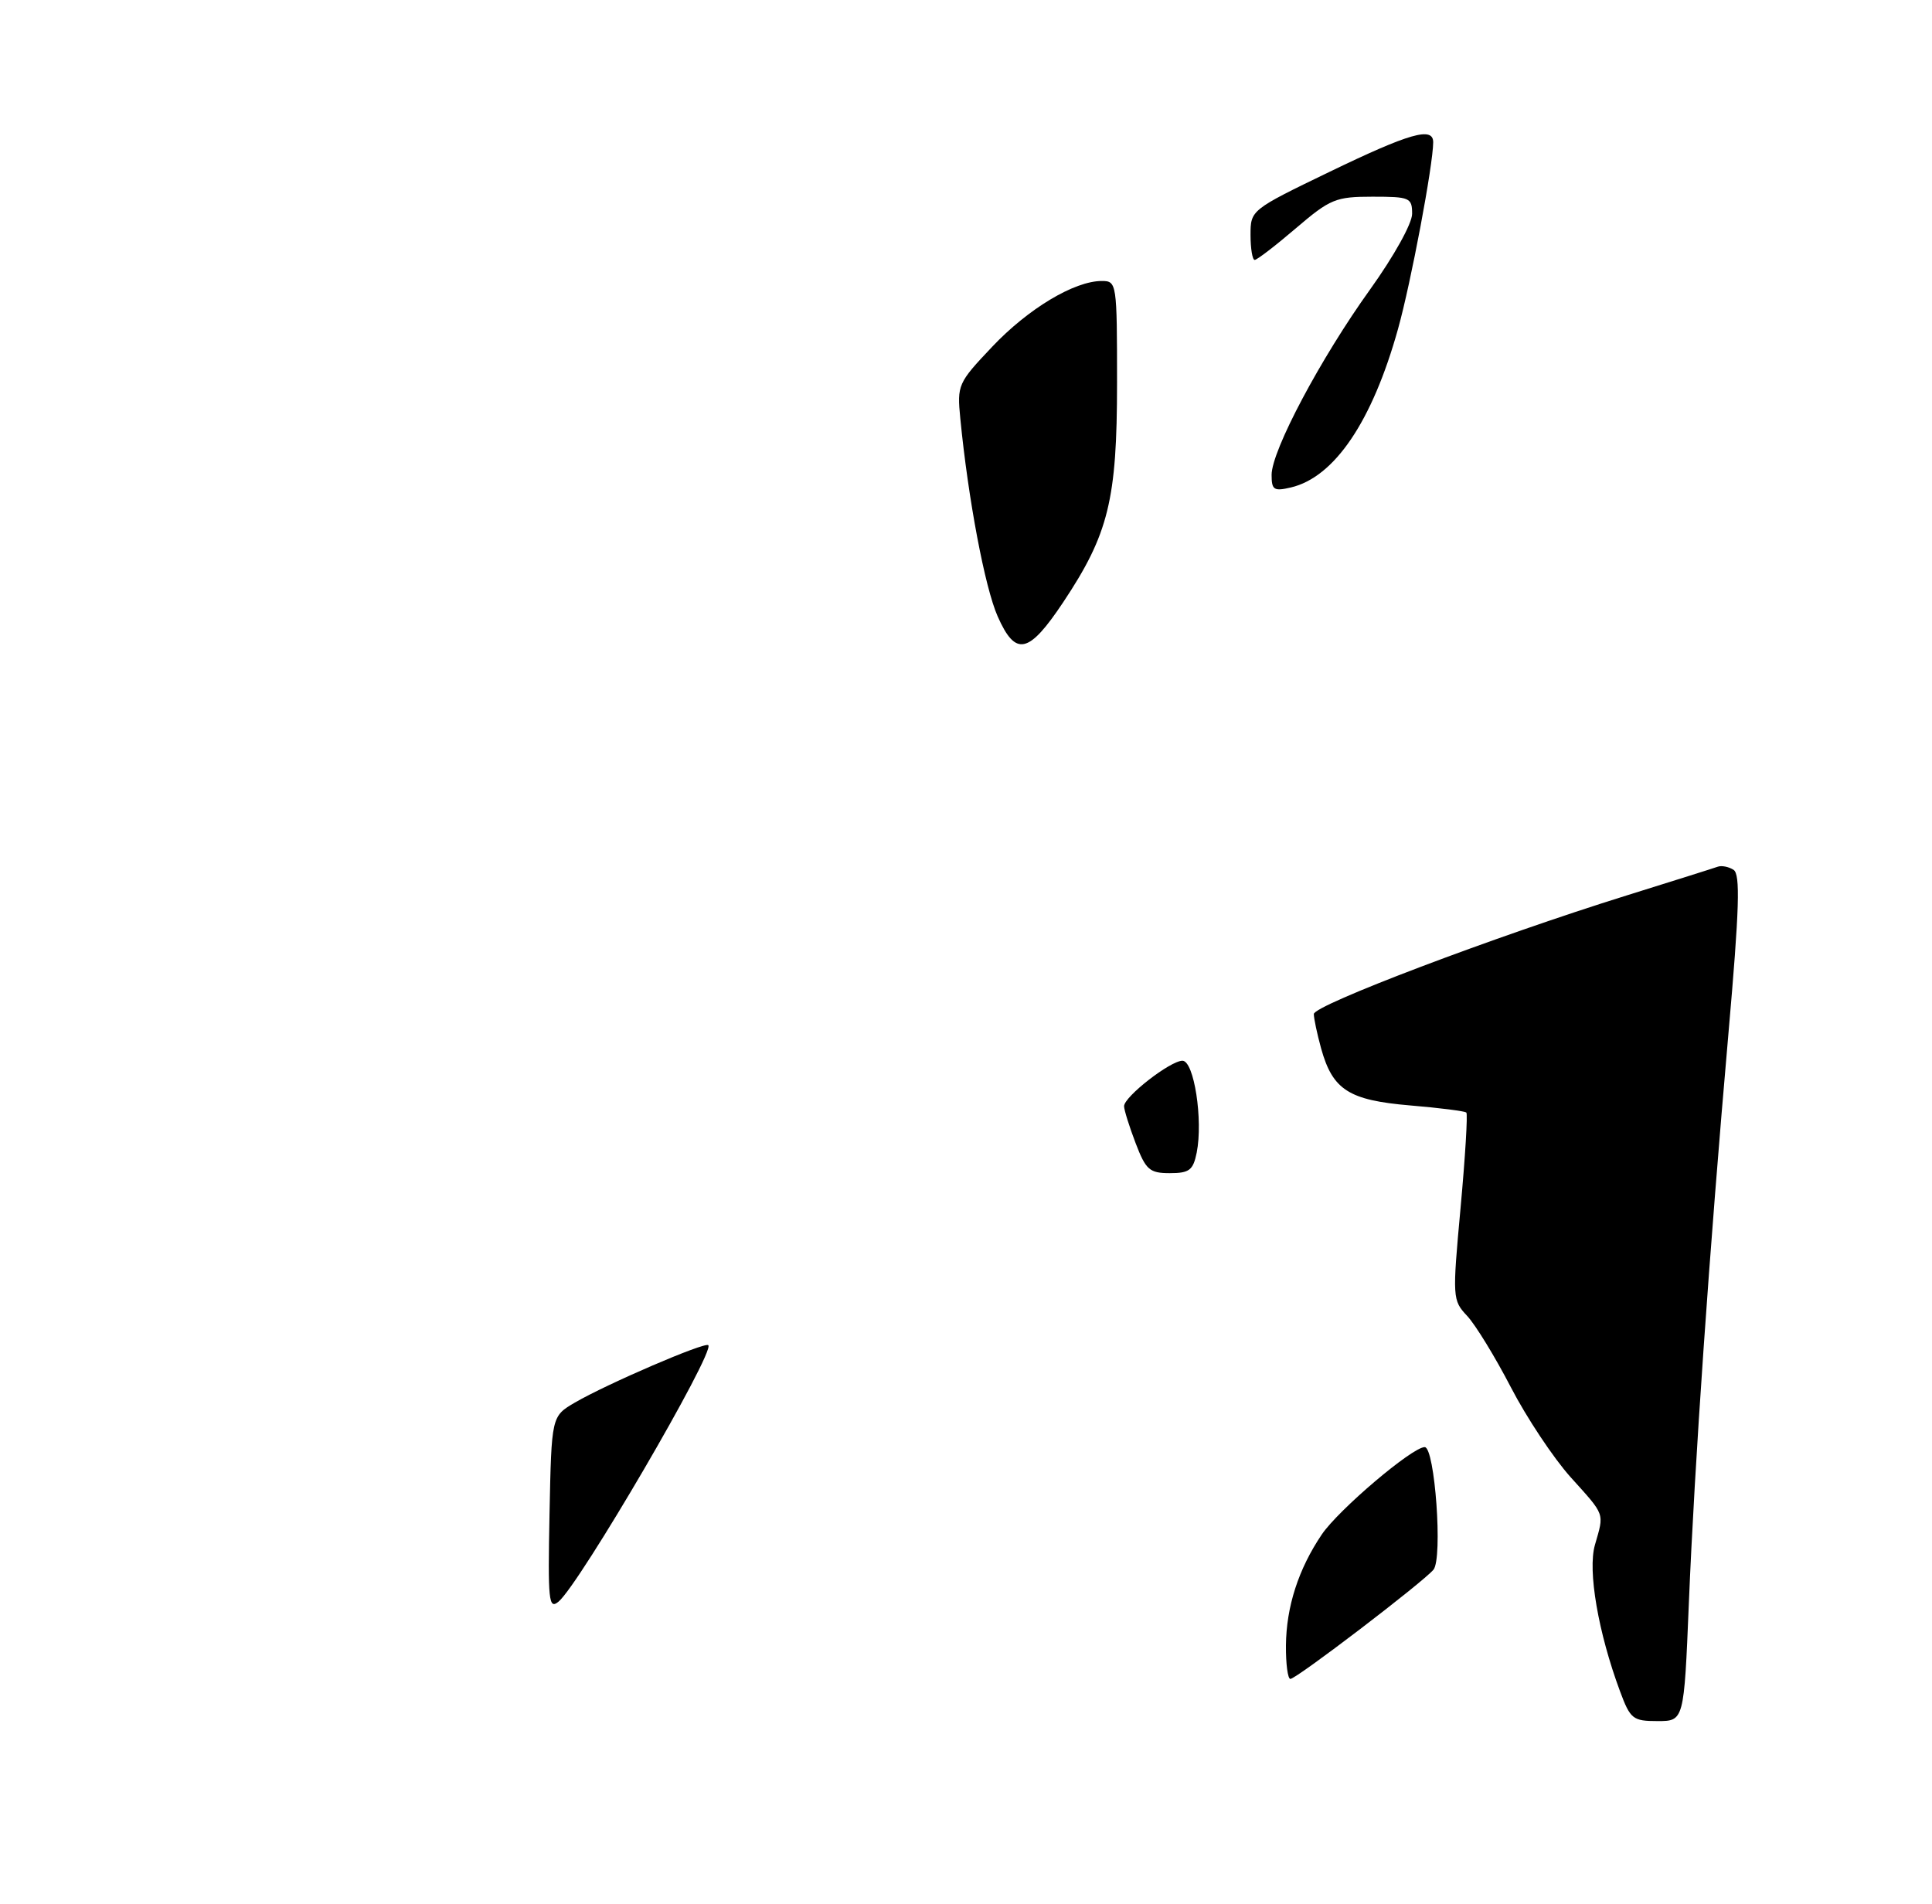 <?xml version="1.0" encoding="UTF-8" standalone="no"?>
<!DOCTYPE svg PUBLIC "-//W3C//DTD SVG 1.1//EN" "http://www.w3.org/Graphics/SVG/1.1/DTD/svg11.dtd" >
<svg xmlns="http://www.w3.org/2000/svg" xmlns:xlink="http://www.w3.org/1999/xlink" version="1.1" viewBox="0 0 275 271">
 <g >
 <path fill="currentColor"
d=" M 230.59 240.75 C 227.49 232.41 225.97 223.58 227.02 219.93 C 228.35 215.29 228.54 215.81 223.56 210.28 C 221.12 207.56 217.29 201.80 215.05 197.47 C 212.81 193.15 210.01 188.58 208.84 187.33 C 206.74 185.09 206.72 184.78 207.90 171.90 C 208.56 164.68 208.93 158.59 208.72 158.38 C 208.51 158.17 204.90 157.71 200.70 157.36 C 191.99 156.62 189.69 155.15 188.05 149.26 C 187.48 147.19 187.01 144.98 187.01 144.35 C 187.00 143.09 212.68 133.35 231.50 127.48 C 238.10 125.42 243.95 123.58 244.50 123.38 C 245.05 123.18 246.06 123.38 246.75 123.82 C 247.73 124.45 247.59 129.27 246.03 147.06 C 243.30 178.23 241.20 208.48 240.39 228.25 C 239.70 245.00 239.70 245.00 235.93 245.00 C 232.42 245.00 232.06 244.72 230.59 240.75 Z  M 183.04 234.25 C 183.09 228.72 184.82 223.36 188.14 218.44 C 190.52 214.92 201.02 206.00 202.79 206.00 C 204.24 206.00 205.38 221.83 204.04 223.45 C 202.56 225.23 184.53 239.00 183.67 239.00 C 183.30 239.00 183.02 236.86 183.04 234.25 Z  M 78.22 215.45 C 78.50 201.61 78.50 201.61 81.83 199.66 C 86.42 196.99 100.33 191.00 100.82 191.49 C 101.80 192.46 82.50 225.51 79.50 228.00 C 78.10 229.16 77.97 227.90 78.22 215.45 Z  M 161.64 162.72 C 160.74 160.36 160.00 158.00 160.00 157.47 C 160.00 156.12 166.58 151.00 168.31 151.00 C 169.96 151.00 171.26 159.43 170.34 164.07 C 169.83 166.59 169.29 167.00 166.51 167.00 C 163.62 167.00 163.10 166.54 161.64 162.72 Z  M 142.01 87.75 C 140.19 83.65 137.81 71.05 136.69 59.58 C 136.22 54.80 136.35 54.51 141.22 49.37 C 146.34 43.95 152.92 40.00 156.82 40.00 C 158.96 40.00 159.00 40.26 159.00 54.52 C 159.00 71.14 157.80 76.02 151.33 85.74 C 146.42 93.11 144.56 93.51 142.01 87.75 Z  M 181.00 67.60 C 181.00 64.14 187.99 50.98 195.03 41.19 C 198.41 36.47 201.00 31.82 201.00 30.44 C 201.00 28.14 200.67 28.00 195.36 28.00 C 190.12 28.00 189.34 28.32 184.45 32.50 C 181.55 34.98 178.92 37.00 178.59 37.00 C 178.27 37.00 178.00 35.40 178.00 33.45 C 178.00 29.91 178.05 29.87 189.25 24.46 C 200.65 18.95 204.00 17.99 204.00 20.25 C 203.99 23.48 200.83 40.27 198.99 46.84 C 195.32 59.99 189.95 67.93 183.75 69.39 C 181.32 69.96 181.00 69.75 181.00 67.60 Z "/>
</g>
</svg>